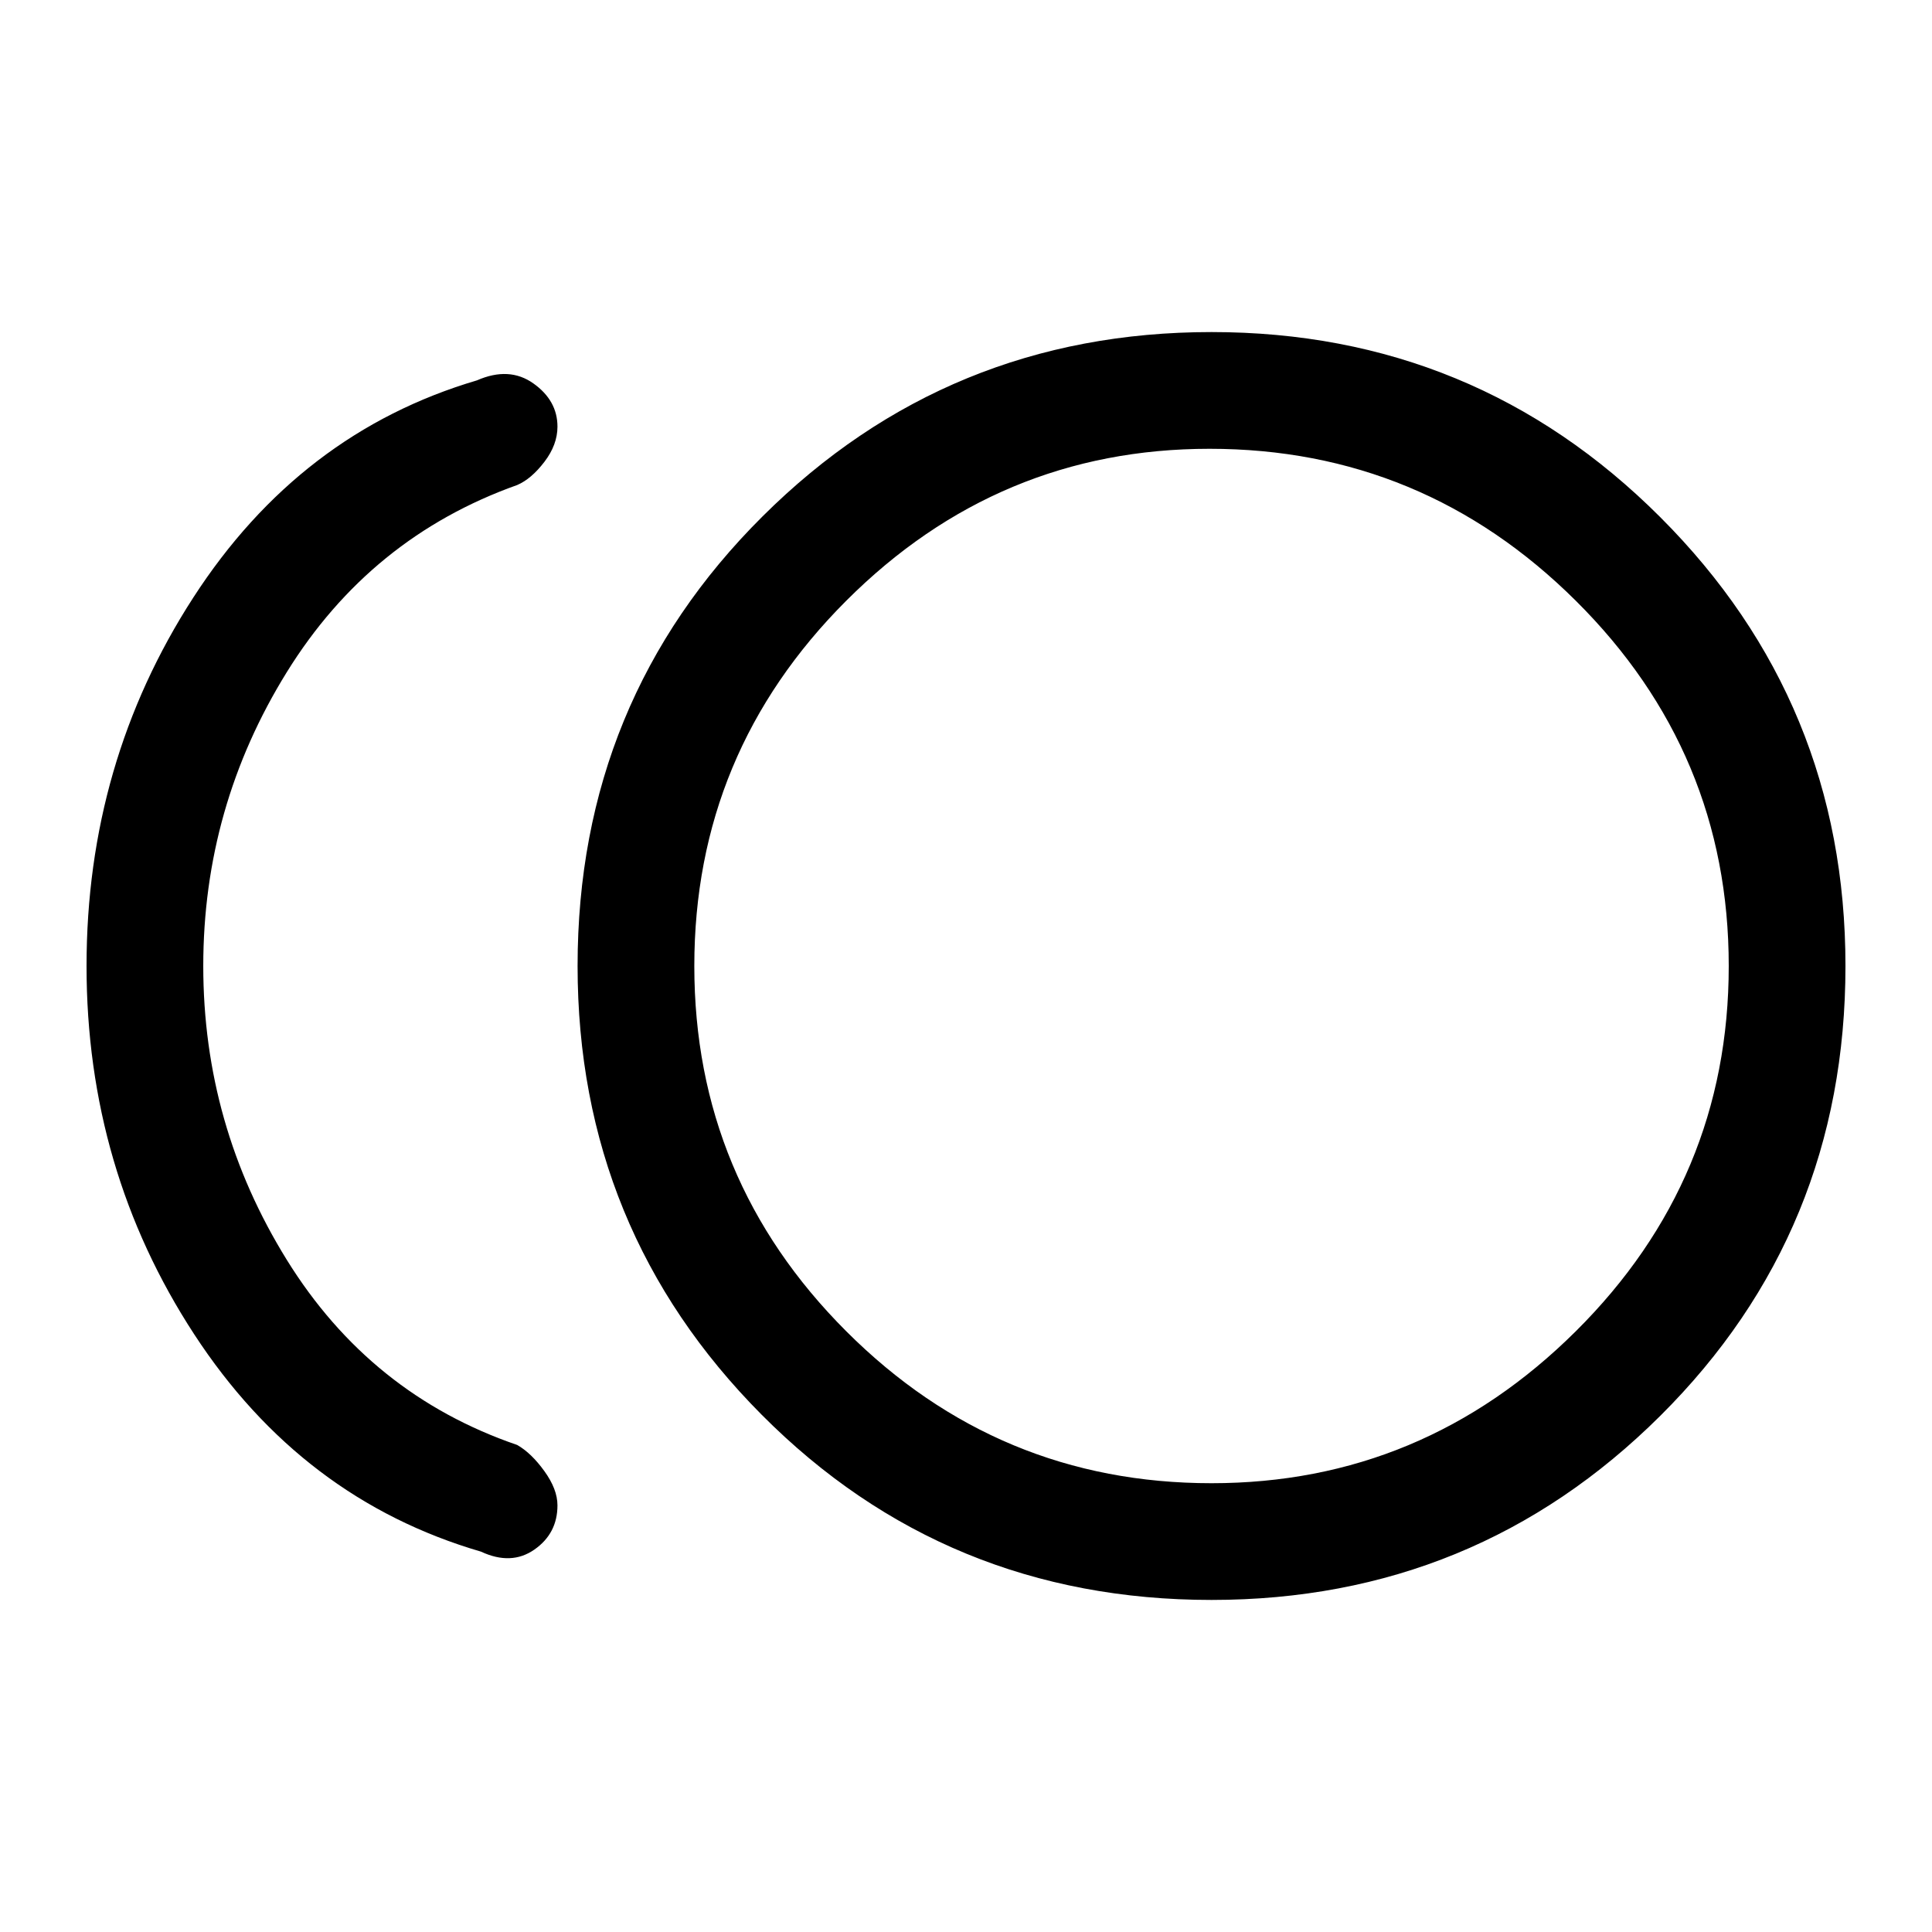 <svg xmlns="http://www.w3.org/2000/svg" height="48" width="48"><path d="M30.1 39.75q-6.6 0-11.175-4.6Q14.35 30.55 14.35 24q0-6.6 4.6-11.175Q23.55 8.25 30.1 8.25q6.55 0 11.15 4.6 4.6 4.6 4.6 11.15 0 6.6-4.6 11.175-4.6 4.575-11.15 4.575Zm-18.15-1.2q-4.45-1.3-7.125-5.4Q2.15 29.05 2.15 24q0-5.05 2.65-9.15 2.65-4.1 7.05-5.4.8-.35 1.4.075.6.425.6 1.075 0 .45-.325.875t-.675.575q-3.65 1.3-5.725 4.65Q5.05 20.05 5.05 24q0 3.95 2.075 7.3 2.075 3.35 5.725 4.6.35.2.675.65.325.45.325.85 0 .7-.575 1.1-.575.4-1.325.05ZM30.1 24Zm0 12.85q5.25 0 9.05-3.775 3.8-3.775 3.8-9.075 0-5.3-3.8-9.075-3.8-3.775-9.1-3.775-5.25 0-9.025 3.775Q17.25 18.7 17.25 24q0 5.3 3.775 9.075Q24.8 36.85 30.1 36.85Z"/></svg>
